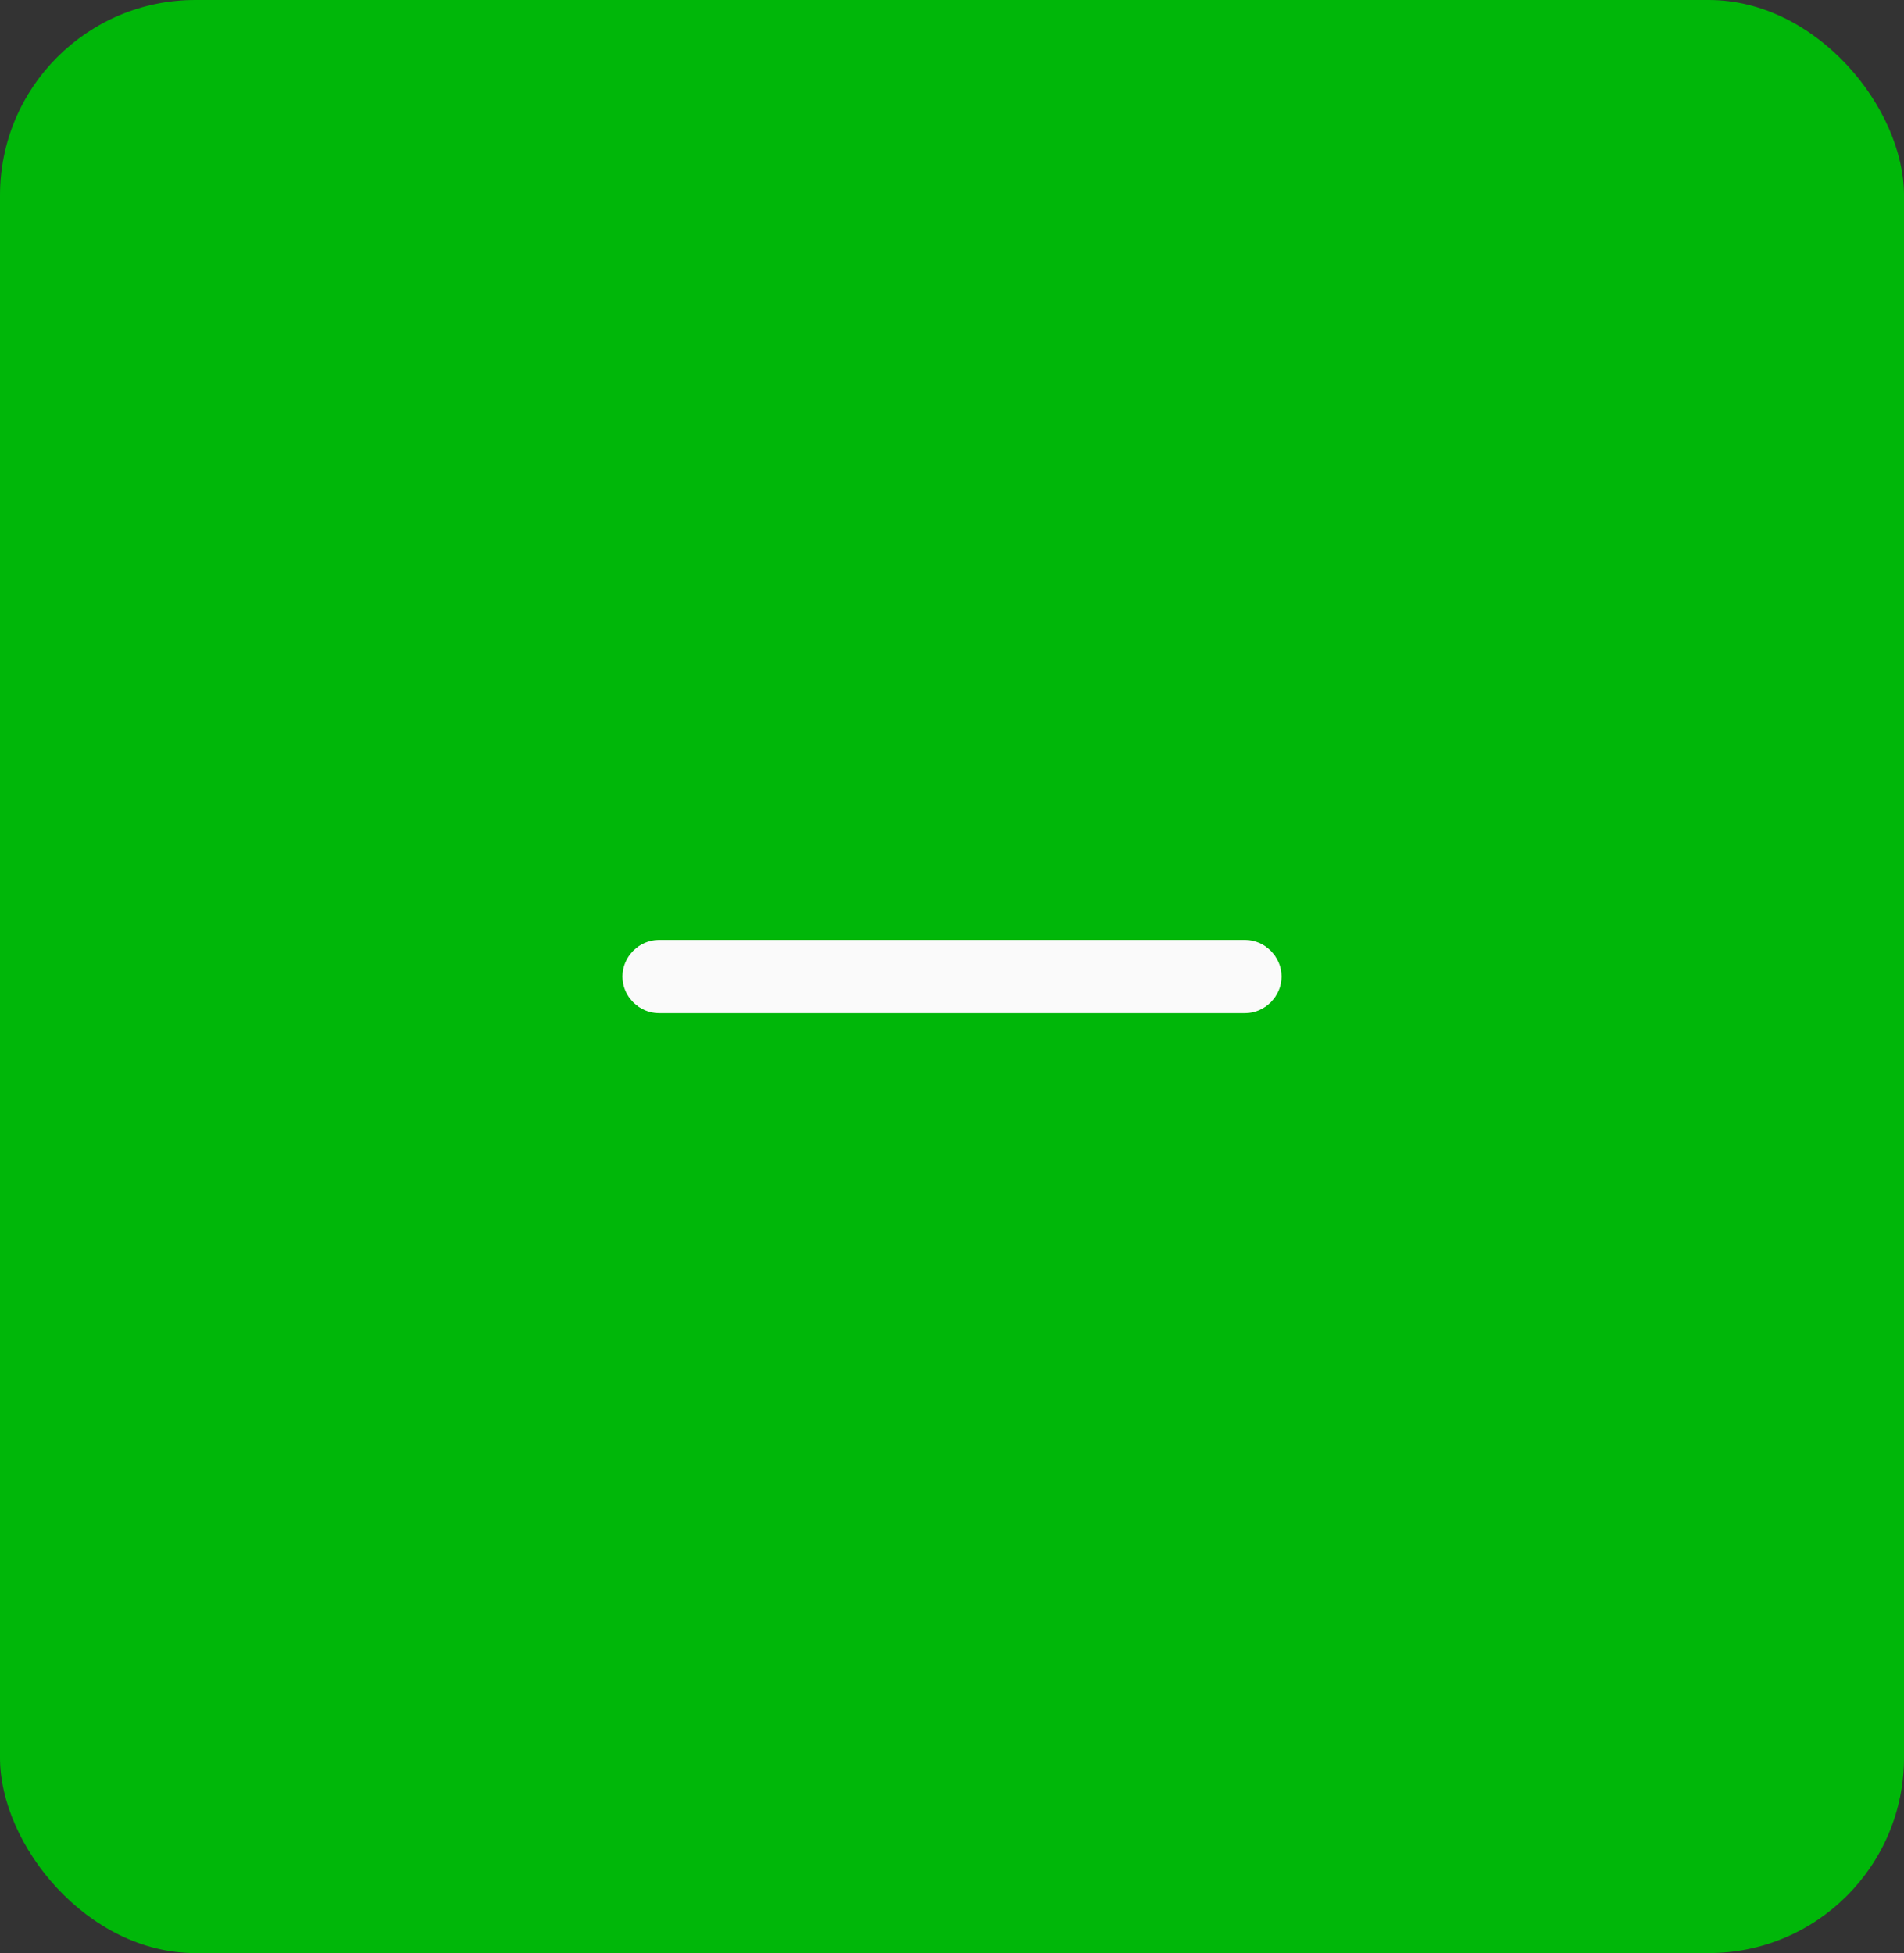 <svg width="39" height="40" viewBox="0 0 39 40" fill="none" xmlns="http://www.w3.org/2000/svg">
<rect x="0" y="0" width="39" height="40" fill="#333333" stroke="none"/>
<rect width="39" height="40" rx="4" fill="#00B709"/>
<path d="M25.5 20.25H13.5C13.366 20.25 13.25 20.134 13.25 20C13.25 19.866 13.366 19.75 13.5 19.75H25.5C25.634 19.75 25.75 19.866 25.75 20C25.75 20.134 25.634 20.25 25.5 20.25Z" fill="#FAFAFA" stroke="#FAFAFA"/>
</svg>
